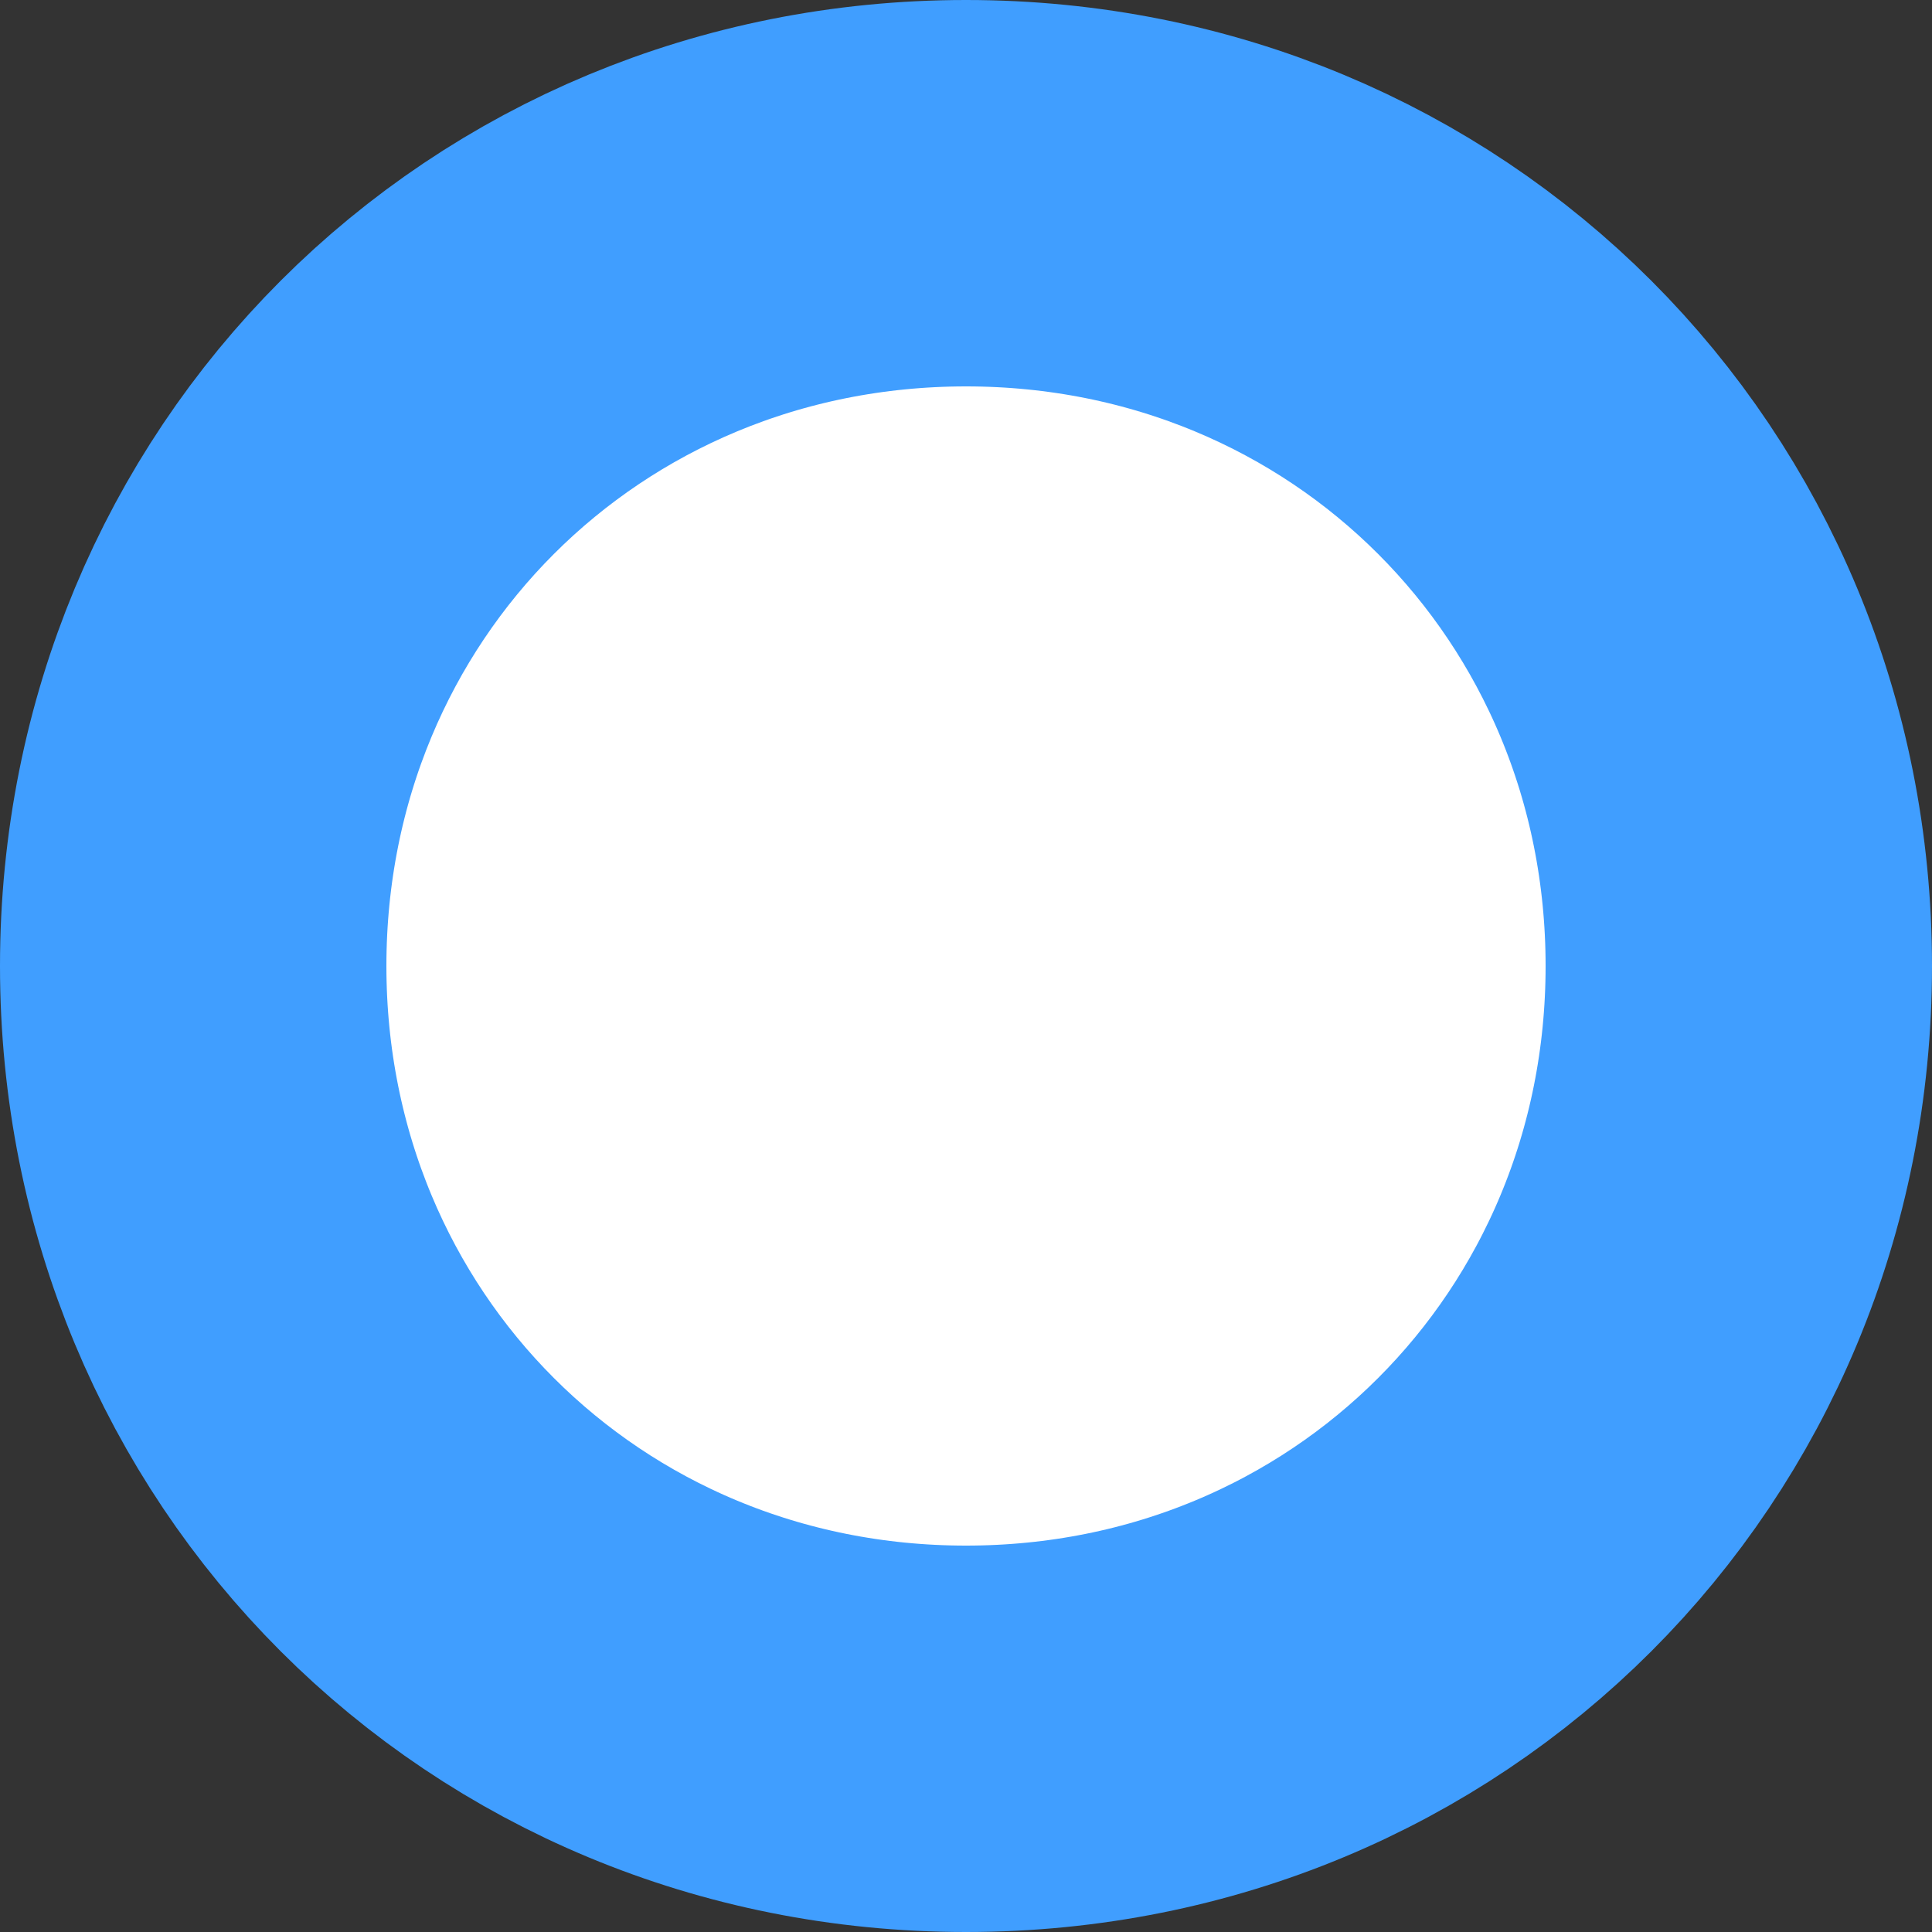 ﻿<?xml version="1.0" encoding="utf-8"?>
<svg version="1.1" xmlns:xlink="http://www.w3.org/1999/xlink" width="10px" height="10px" xmlns="http://www.w3.org/2000/svg">
  <rect width="100%" height="100%" fill="#333333" stroke="none"/>
  <g transform="matrix(1 0 0 1 -322 -310 )">
    <path d="M 327 311  C 329.24 311  331 312.76  331 315  C 331 317.24  329.24 319  327 319  C 324.76 319  323 317.24  323 315  C 323 312.76  324.76 311  327 311  Z " fill-rule="nonzero" fill="#ffffff" stroke="none" />
    <path d="M 327 311  C 329.24 311  331 312.76  331 315  C 331 317.24  329.24 319  327 319  C 324.76 319  323 317.24  323 315  C 323 312.76  324.76 311  327 311  Z " stroke-width="2" stroke="#409eff" fill="none" />
  </g>
</svg>